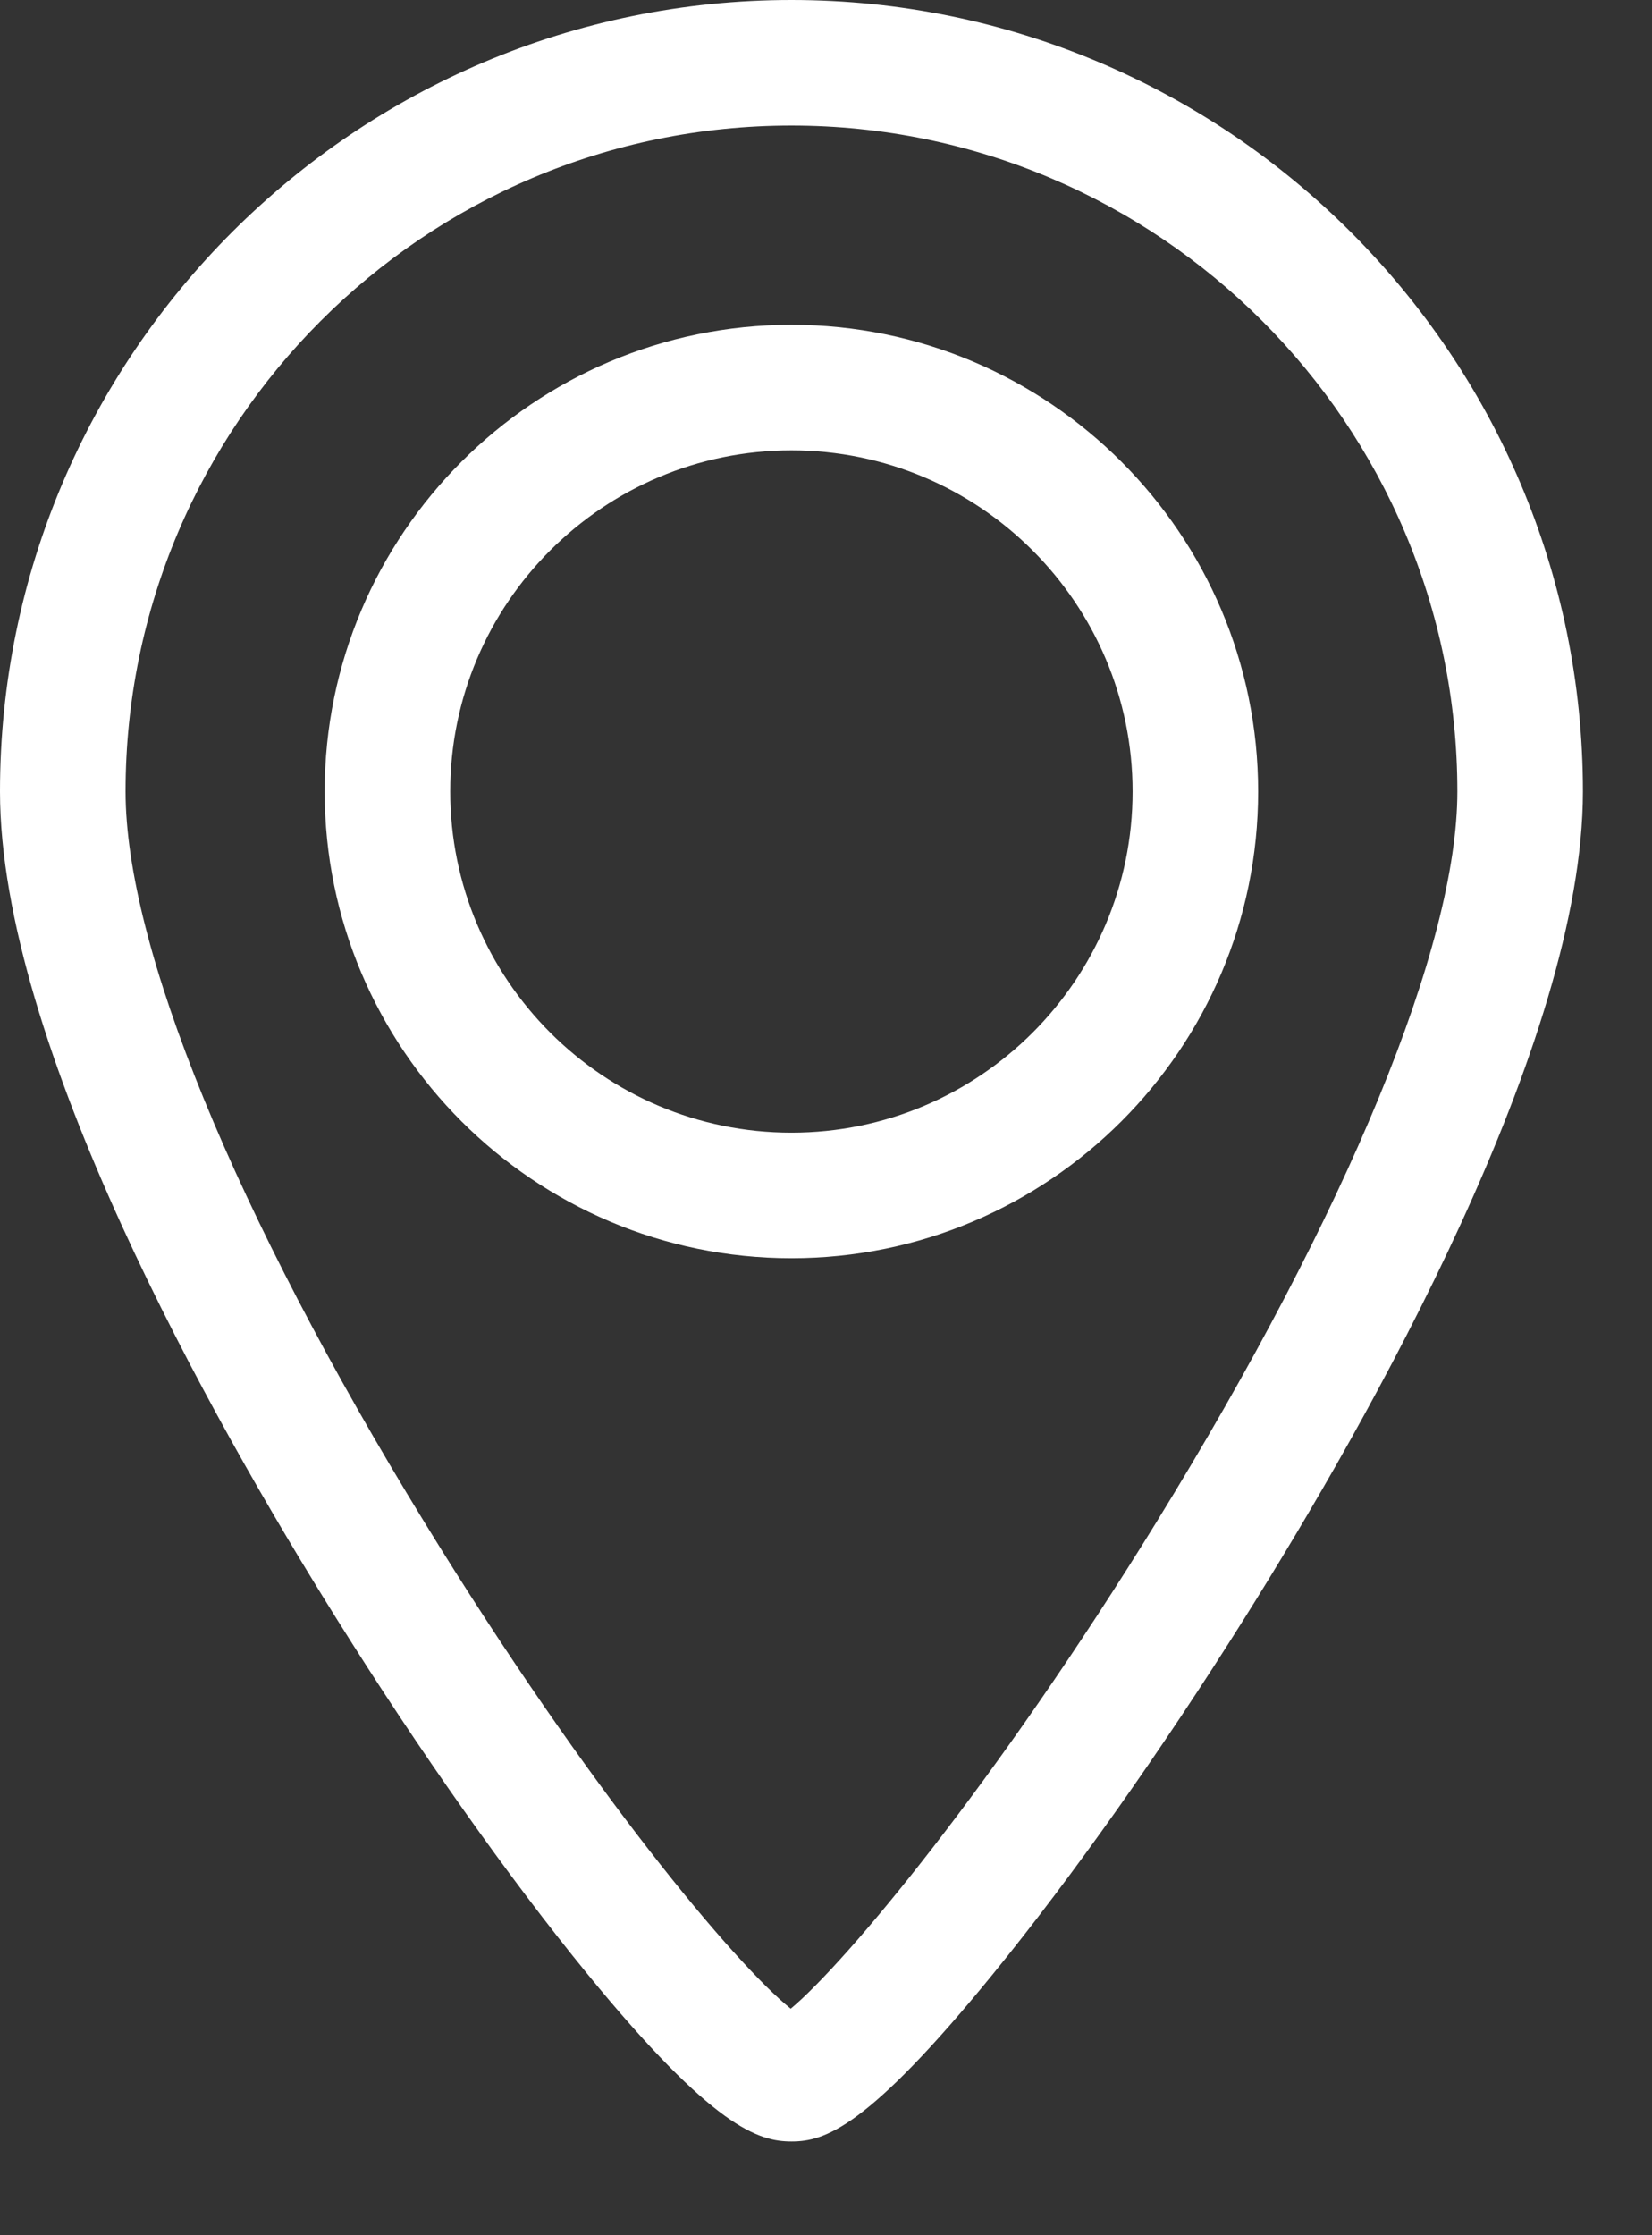 <svg width="17" height="23" viewBox="0 0 17 23" fill="none" xmlns="http://www.w3.org/2000/svg">
<rect x="0" y="0" width="17" height="23" fill="#333333" stroke="none"/>
<path d="M8.144 3.342C5.496 3.342 3.341 5.496 3.341 8.145C3.341 10.793 5.496 12.947 8.144 12.947C10.793 12.947 12.947 10.793 12.947 8.145C12.947 5.496 10.793 3.342 8.144 3.342ZM8.144 11.655C6.208 11.655 4.633 10.081 4.633 8.144C4.633 6.208 6.208 4.634 8.144 4.634C10.08 4.634 11.655 6.209 11.655 8.145C11.655 10.081 10.081 11.655 8.144 11.655Z" fill="white"/>
<path d="M8.144 0C3.654 0 0 3.654 0 8.144C0 10.734 2.172 14.593 3.467 16.662C4.319 18.024 5.234 19.32 6.044 20.311C7.345 21.902 7.81 22.035 8.145 22.035C8.484 22.035 8.923 21.902 10.22 20.31C11.032 19.313 11.948 18.018 12.799 16.663C14.102 14.589 16.289 10.723 16.289 8.144C16.289 3.654 12.635 0 8.144 0ZM11.903 15.658C10.232 18.369 8.699 20.201 8.137 20.669C7.572 20.216 6.063 18.427 4.369 15.666C2.414 12.478 1.292 9.737 1.292 8.144C1.292 4.366 4.366 1.292 8.144 1.292C11.923 1.292 14.997 4.366 14.997 8.144C14.997 9.728 13.869 12.466 11.903 15.658Z" fill="white"/>
</svg>

